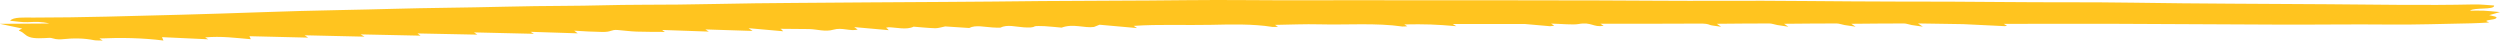 <svg width="370" height="6" viewBox="0 0 370 6" fill="none" xmlns="http://www.w3.org/2000/svg">
<path fill-rule="evenodd" clip-rule="evenodd" d="M110.794 4.171C111.069 4.364 111.191 4.45 111.378 4.579C109.028 4.503 106.726 4.429 104.395 4.354C104.582 4.474 104.722 4.563 104.9 4.676C102.572 4.595 100.332 4.517 97.983 4.434C98.137 4.542 98.262 4.628 98.4 4.723C97.009 4.711 95.592 4.727 94.213 4.678C93.251 4.644 92.353 4.513 91.409 4.44C90.404 4.363 90.528 4.751 89.15 4.729C87.837 4.708 86.535 4.64 84.979 4.543C85.206 4.712 85.314 4.794 85.5 4.934C83.141 4.858 80.849 4.784 78.527 4.709C78.712 4.821 78.864 4.912 79.013 5.002C76.119 4.934 73.231 4.867 70.153 4.795C70.385 4.951 70.513 5.038 70.644 5.126C67.749 5.068 64.833 5.009 61.785 4.949C62.031 5.128 62.145 5.212 62.237 5.277C59.276 5.215 56.387 5.153 53.38 5.089C53.644 5.247 53.795 5.338 53.941 5.425C51.042 5.359 48.153 5.293 45.082 5.223C45.317 5.378 45.451 5.466 45.605 5.568C42.748 5.499 39.892 5.43 36.919 5.358C36.991 5.52 37.039 5.626 37.117 5.802C34.855 5.615 32.735 5.317 30.36 5.538C30.49 5.616 30.64 5.707 30.819 5.816C28.578 5.711 26.361 5.609 23.977 5.498C24.063 5.698 24.107 5.803 24.189 5.997C21.072 5.608 17.92 5.549 14.707 5.692C14.851 5.783 14.995 5.872 15.202 6C14.694 5.981 14.201 5.999 13.936 5.948C12.438 5.654 11.027 5.613 9.045 5.818C8.829 5.841 8.461 5.815 8.24 5.782C7.913 5.732 7.605 5.591 7.37 5.601C6.292 5.649 5.132 5.752 4.385 5.486C3.609 5.211 3.624 4.844 2.835 4.553C2.657 4.487 3.152 4.312 3.284 4.223C2.23 4 1.339 3.811 0 3.527C2.799 3.509 4.93 3.495 7.297 3.48C6.196 3.186 5.253 3.229 4.09 3.282C3.29 3.319 2.333 3.146 1.504 3.072C1.911 2.481 3.757 2.603 4.851 2.603C12.218 2.605 19.497 2.362 26.791 2.18C34.629 1.985 42.409 1.624 50.258 1.491C55.497 1.401 60.695 1.212 65.921 1.154C71.814 1.089 77.666 0.881 83.557 0.868C87.363 0.86 91.108 0.704 94.937 0.706C98.572 0.708 102.284 0.662 105.909 0.588C109.834 0.506 113.759 0.457 117.681 0.433C125.01 0.387 132.336 0.312 139.673 0.286C144.495 0.269 149.351 0.202 154.189 0.157C161.255 0.092 168.324 0.115 175.396 0.026C181.536 -0.051 187.715 0.072 193.874 0.039C198.987 0.011 204.094 0.041 209.203 0.041C218.38 0.04 227.556 0.038 236.732 0.064C242.625 0.081 248.532 0.15 254.422 0.117C263.227 0.069 272.004 0.225 280.786 0.233C286.036 0.237 291.272 0.245 296.52 0.3C302.937 0.367 309.385 0.297 315.79 0.399C325.367 0.55 334.952 0.56 344.533 0.628C351.742 0.679 358.942 0.817 366.16 0.656C367.153 0.634 368.2 0.763 369.13 0.817C369.202 1.512 366.163 1.062 365.565 1.578C366.342 1.578 367.011 1.556 367.642 1.584C368.307 1.615 368.935 1.693 370 1.788C369.326 1.979 368.865 2.109 368.401 2.24C368.84 2.386 369.929 2.459 369.295 2.781C368.979 2.943 367.196 2.982 368.402 3.297C368.301 3.314 368.209 3.341 368.1 3.347C367.322 3.385 366.545 3.436 365.76 3.45C361.711 3.523 357.646 3.673 353.615 3.631C348.097 3.574 342.601 3.668 337.099 3.64C328.836 3.597 320.574 3.546 312.311 3.521C307.073 3.505 301.832 3.529 296.563 3.534C296.744 3.644 296.894 3.735 297.044 3.827C296.908 3.842 296.763 3.874 296.654 3.868C296.462 3.857 290.943 3.579 290.565 3.573C288.369 3.539 286.171 3.505 283.859 3.468C284.113 3.636 284.246 3.724 284.583 3.945C283.755 3.827 283.323 3.776 282.943 3.707C282.525 3.633 282.155 3.471 281.763 3.471C279.177 3.469 276.592 3.501 273.99 3.522C274.162 3.637 274.293 3.724 274.629 3.949C273.793 3.826 273.366 3.773 272.984 3.705C272.567 3.631 272.195 3.471 271.802 3.471C269.219 3.469 266.638 3.501 264.039 3.521C264.21 3.637 264.339 3.724 264.676 3.952C263.83 3.825 263.408 3.771 263.027 3.702C262.612 3.628 262.234 3.471 261.839 3.471C259.262 3.469 256.684 3.5 254.087 3.521C254.259 3.638 254.385 3.725 254.724 3.956C253.866 3.825 253.313 3.785 253.098 3.696C252.699 3.532 252.364 3.485 251.491 3.491C246.648 3.522 241.8 3.512 236.862 3.515C237.047 3.633 237.189 3.722 237.338 3.816C235.767 4.091 235.595 3.203 233.599 3.56C232.8 3.702 231.061 3.527 229.57 3.493C229.785 3.643 229.909 3.729 230.027 3.811C229.835 3.834 229.632 3.868 229.41 3.881C229.321 3.886 225.828 3.552 225.682 3.552C222.144 3.553 218.609 3.554 215.005 3.556C215.228 3.692 215.378 3.783 215.532 3.876C212.444 3.609 210.957 3.558 207.831 3.612C207.985 3.705 208.133 3.796 208.284 3.886C208.042 3.899 207.707 3.948 207.545 3.924C203.659 3.361 199.363 3.708 195.277 3.601C193.124 3.545 190.901 3.65 188.704 3.683C188.869 3.791 188.999 3.878 189.138 3.97C188.804 3.976 188.464 4.01 188.292 3.982C185.467 3.519 182.143 3.613 179.193 3.677C175.388 3.76 171.554 3.568 167.787 3.83C167.883 3.893 168.019 3.981 168.287 4.156L162.732 3.66C162.378 3.801 162.17 3.884 161.908 3.989C160.493 4.197 158.829 3.445 157.115 4.09C156.359 4.022 155.49 3.928 154.581 3.87C154.125 3.841 153.249 3.841 153.164 3.89C152.795 4.105 152.345 4.091 151.53 4.046C150.403 3.984 149.089 3.571 148.039 4.097C147.982 4.125 147.287 4.083 146.897 4.064C145.71 4.006 144.411 3.646 143.441 4.144C142.245 4.066 141.05 3.987 139.891 3.91C139.393 4.006 138.86 4.189 138.414 4.177C137.328 4.148 136.28 4.029 135.219 3.947C134.174 4.462 132.675 4.059 131.508 4.032C131.288 4.079 131.125 4.097 131.126 4.115C131.129 4.146 131.247 4.177 131.287 4.21C131.354 4.265 131.396 4.322 131.533 4.466L126.418 4.01C126.69 4.203 126.81 4.288 126.934 4.376C125.797 4.665 124.629 4.02 123.359 4.39C122.092 4.758 120.932 4.312 119.693 4.3C118.376 4.287 117.059 4.277 115.549 4.264C115.662 4.239 115.506 4.258 115.509 4.276C115.513 4.308 115.629 4.338 115.669 4.371C115.734 4.425 115.774 4.482 115.904 4.627L110.794 4.171Z" fill="#FFC41F"/>
</svg>
